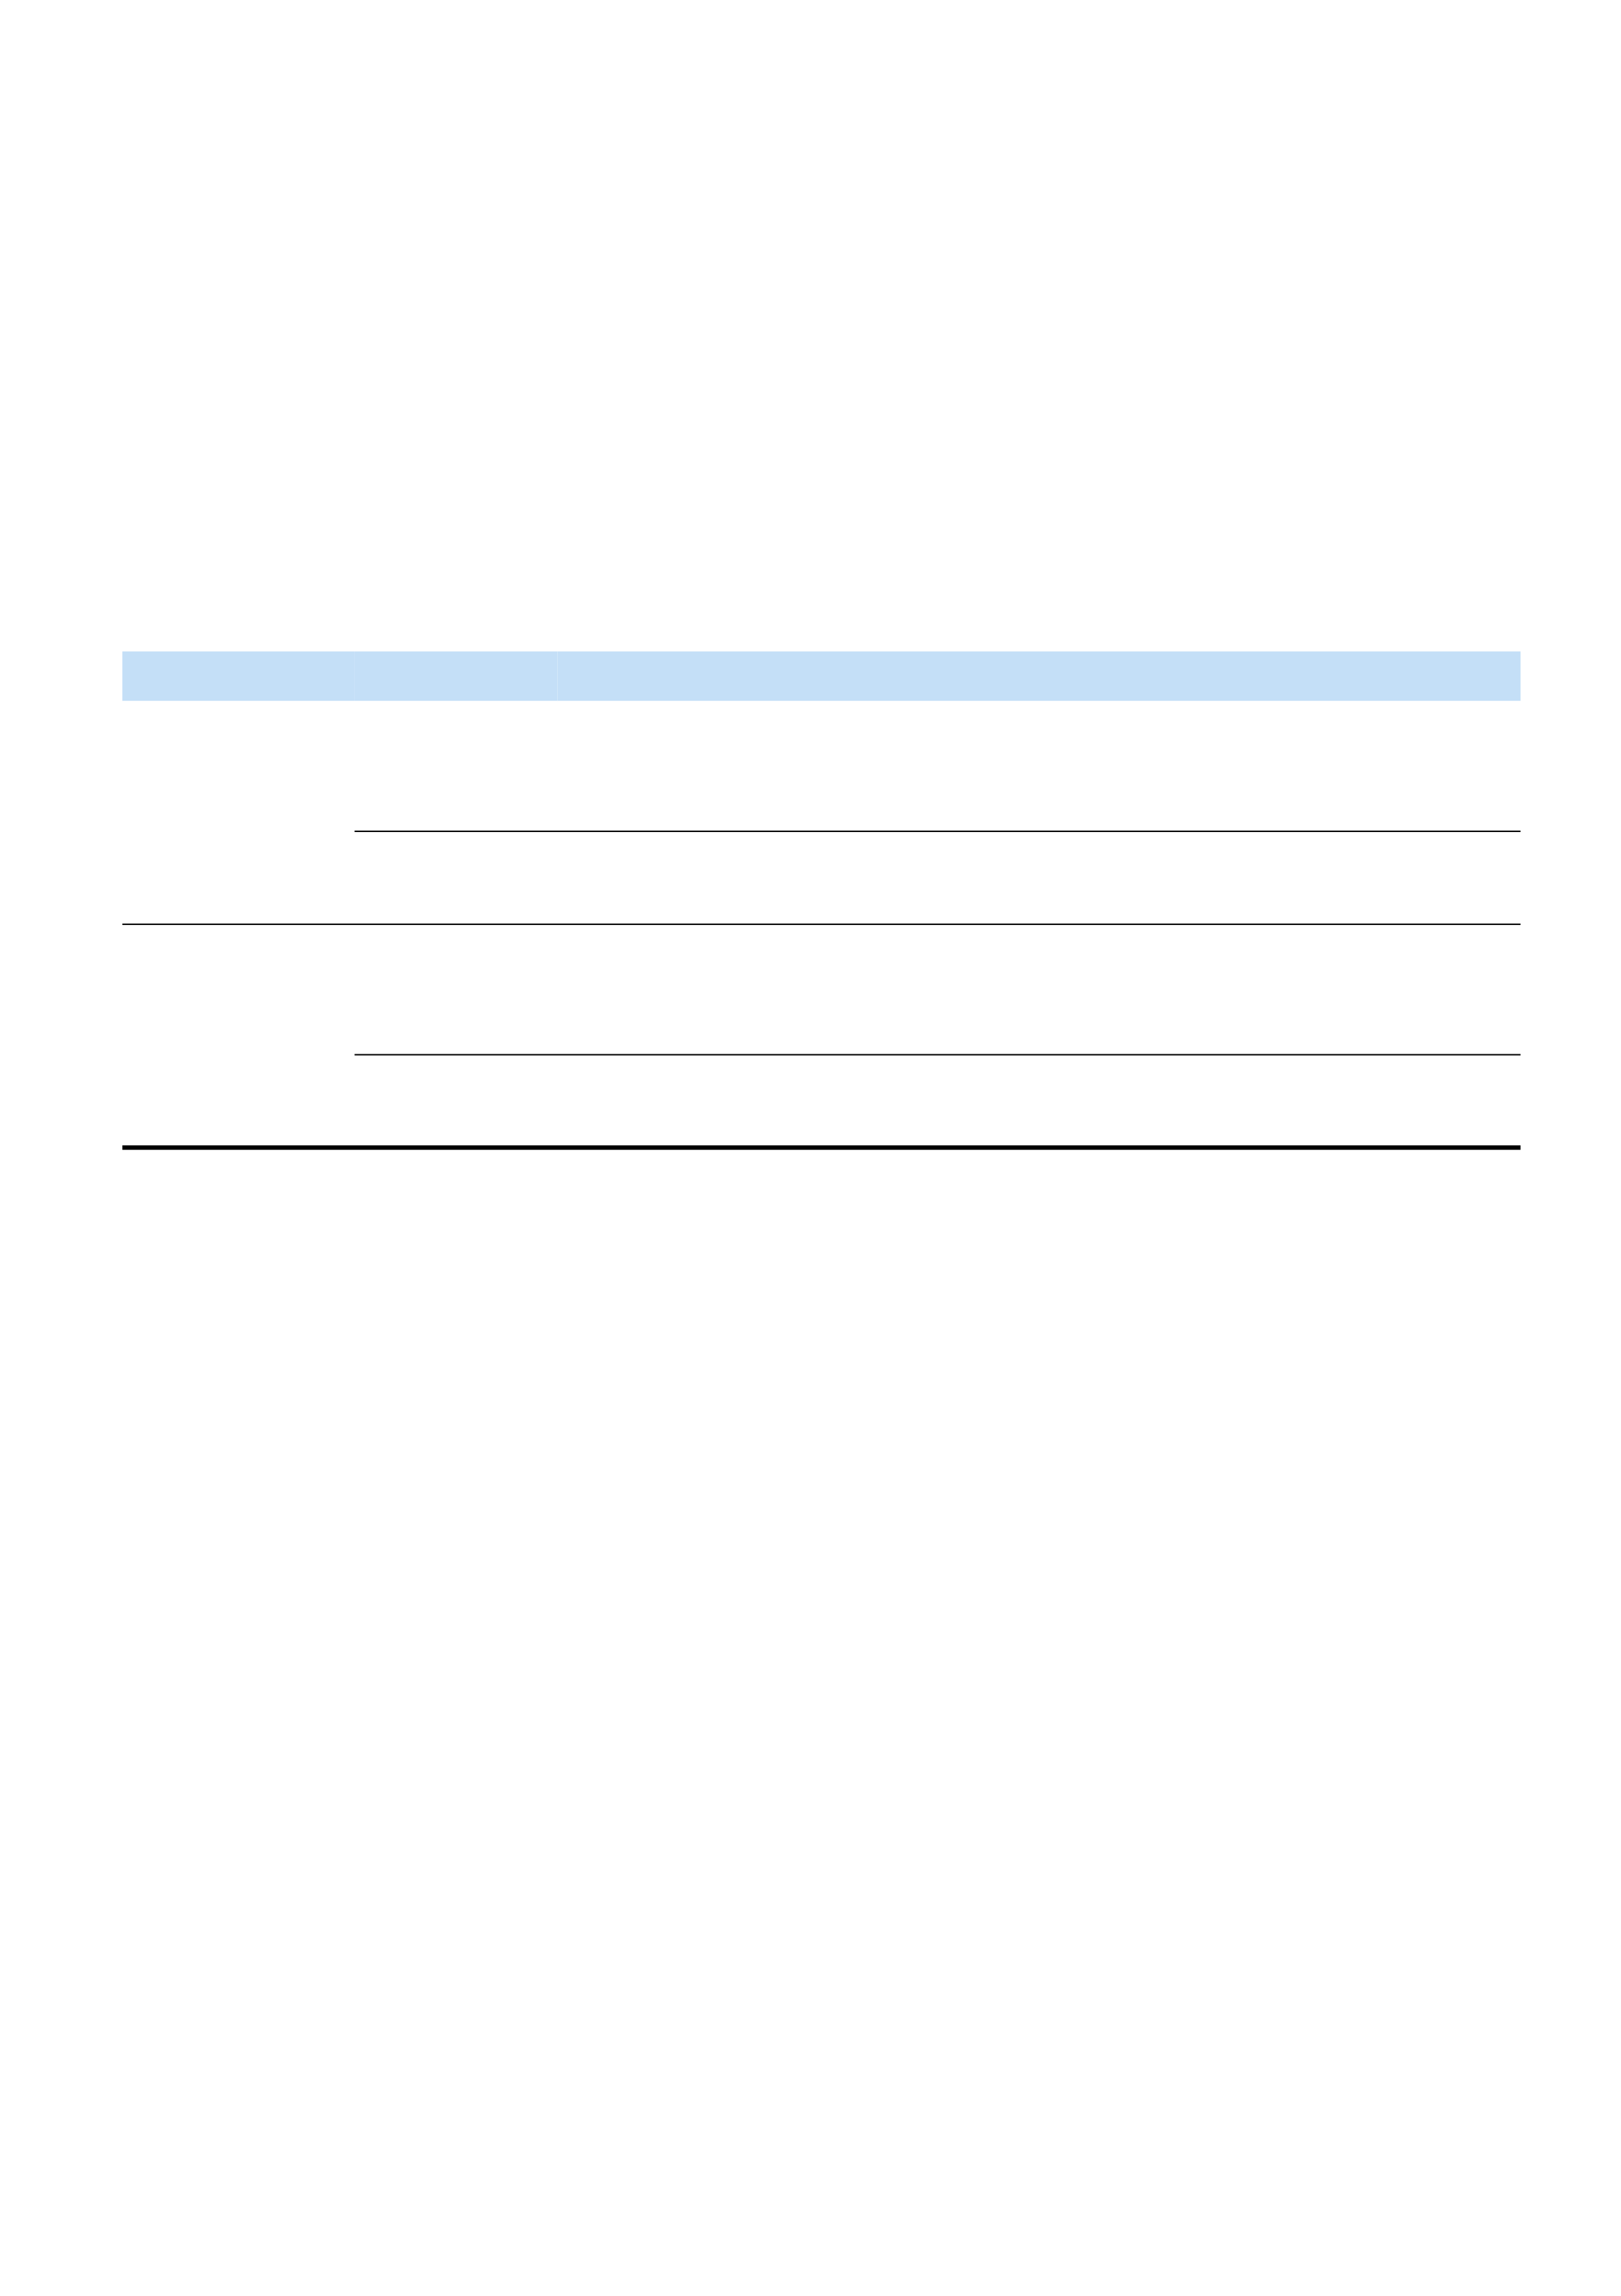 <svg xmlns="http://www.w3.org/2000/svg" xmlns:xlink="http://www.w3.org/1999/xlink" id="body_16" preserveAspectRatio="xMinYMin meet" viewBox="0 0 793 1123"><defs><clipPath id="1"><path id="" clip-rule="evenodd" transform="matrix(1 0 0 1 0 0)" d="M0 842L0 0L0 0L595 0L595 0L595 842L595 842L0 842z" /></clipPath></defs><g transform="matrix(1.333 0 0 1.333 0 0)"><g clip-path="url(#1)"><path id="510" transform="matrix(1 0 0 -1 0 842)" d="M44.94 584.96L129.96 584.96L129.96 602.96L44.94 602.96z" stroke="none" fill="#C4DFF7" fill-rule="nonzero" /><path id="526" transform="matrix(1 0 0 -1 0 842)" d="M129.96 584.96L204.78 584.96L204.78 602.96L129.96 602.96z" stroke="none" fill="#C4DFF7" fill-rule="nonzero" /><path id="536" transform="matrix(1 0 0 -1 0 842)" d="M204.78 584.96L384.54 584.96L384.54 602.96L204.78 602.96z" stroke="none" fill="#C4DFF7" fill-rule="nonzero" /><path id="555" transform="matrix(1 0 0 -1 0 842)" d="M384.54 584.96L558 584.96L558 602.96L384.54 602.96z" stroke="none" fill="#C4DFF7" fill-rule="nonzero" /><path id="970" transform="matrix(1 0 0 -1 0 842)" d="M129.96 536.72L558 536.72L558 537.2L129.96 537.2z" stroke="none" fill="#000000" fill-rule="nonzero" /><path id="971" transform="matrix(1 0 0 -1 0 842)" d="M44.94 502.7L558 502.7L558 503.18L44.94 503.18z" stroke="none" fill="#000000" fill-rule="nonzero" /><path id="972" transform="matrix(1 0 0 -1 0 842)" d="M129.96 454.7L558 454.7L558 455.18L129.96 455.18z" stroke="none" fill="#000000" fill-rule="nonzero" /><path id="973" transform="matrix(1 0 0 -1 0 842)" d="M44.94 420.2L558 420.2L558 421.7L44.94 421.7z" stroke="none" fill="#000000" fill-rule="nonzero" /></g></g></svg>